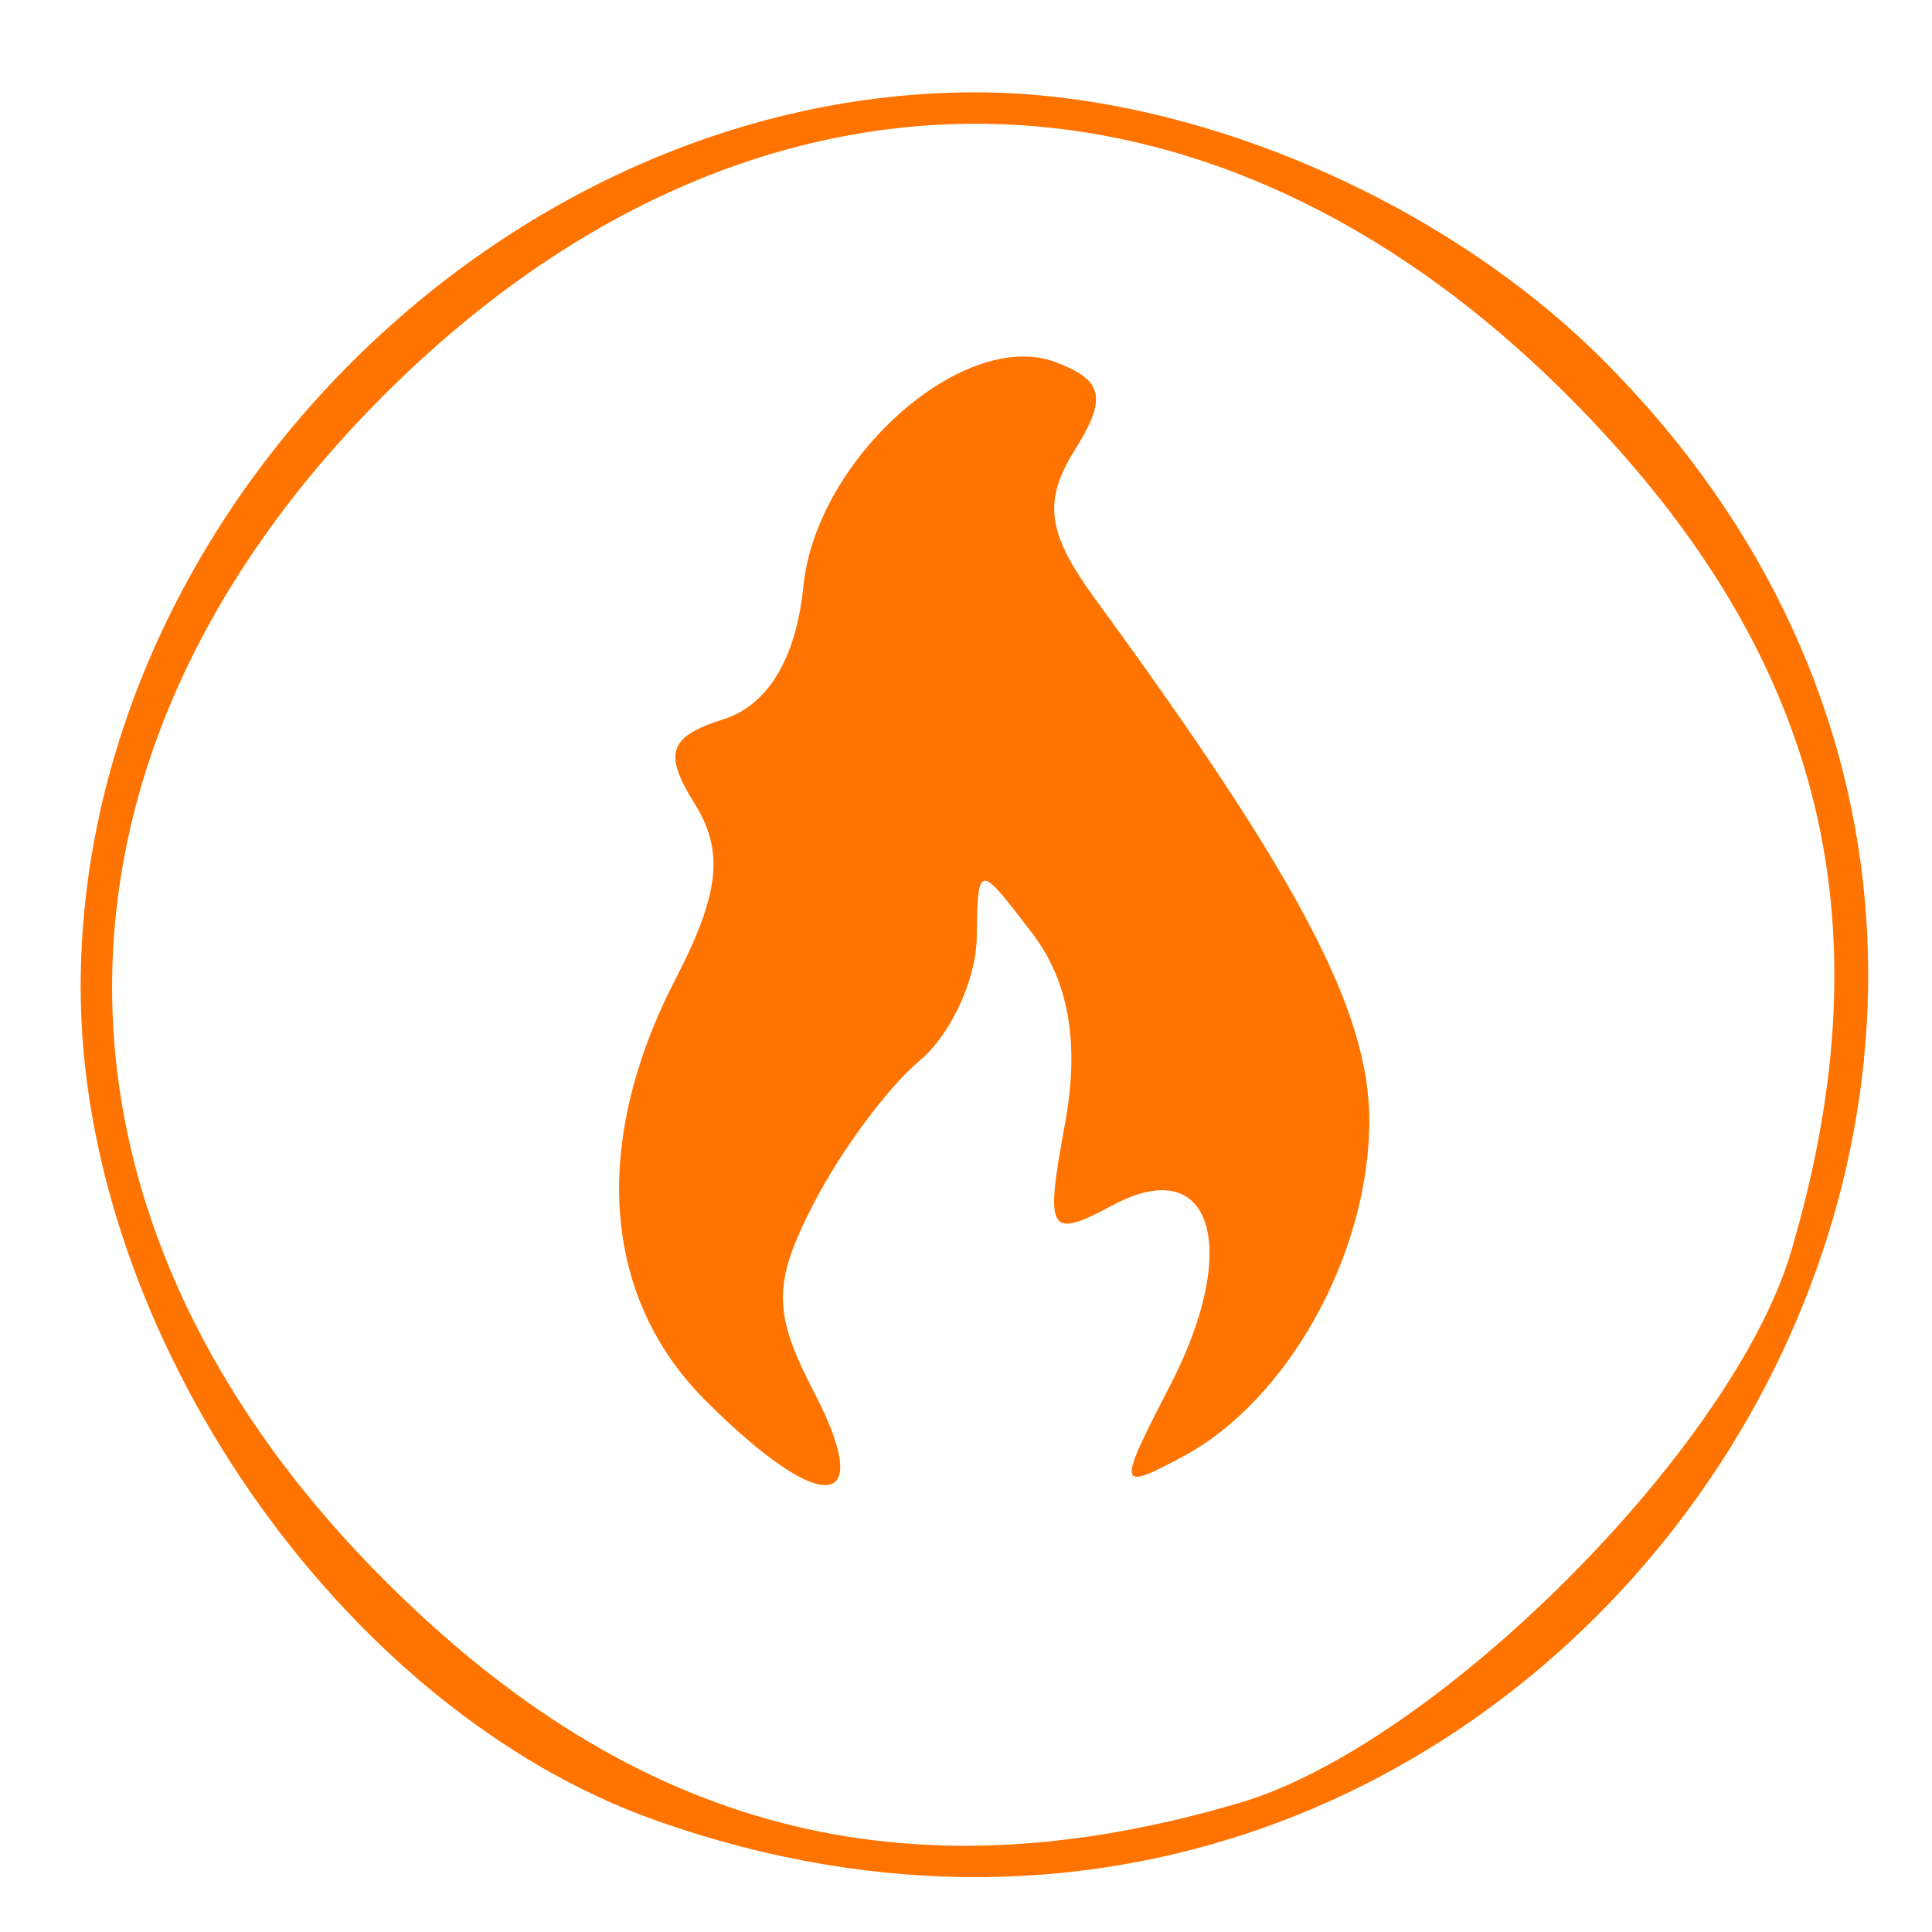 <?xml version="1.0" encoding="UTF-8" standalone="no"?>
<!-- Created with Inkscape (http://www.inkscape.org/) -->

<svg
   xmlns:dc="http://purl.org/dc/elements/1.1/"
   xmlns:cc="http://creativecommons.org/ns#"
   xmlns:rdf="http://www.w3.org/1999/02/22-rdf-syntax-ns#"
   xmlns:svg="http://www.w3.org/2000/svg"
   xmlns="http://www.w3.org/2000/svg"
   xmlns:sodipodi="http://sodipodi.sourceforge.net/DTD/sodipodi-0.dtd"
   xmlns:inkscape="http://www.inkscape.org/namespaces/inkscape"
   width="300"
   height="300"
   viewBox="0 0 300 300"
   id="svg2"
   version="1.1"
   inkscape:version="0.91 r13725"
   sodipodi:docname="fire_icon.svg">
  <defs
     id="defs4" />
  <sodipodi:namedview
     id="base"
     pagecolor="#ffffff"
     bordercolor="#666666"
     borderopacity="1.0"
     inkscape:pageopacity="0.0"
     inkscape:pageshadow="2"
     inkscape:zoom="1.979899"
     inkscape:cx="111.27209"
     inkscape:cy="171.51043"
     inkscape:document-units="px"
     inkscape:current-layer="layer1"
     showgrid="false"
     units="px"
     inkscape:window-width="1292"
     inkscape:window-height="746"
     inkscape:window-x="66"
     inkscape:window-y="-8"
     inkscape:window-maximized="1" />
  <g
     inkscape:label="Layer 1"
     inkscape:groupmode="layer"
     id="layer1"
     transform="translate(0,-752.362)">
    <path
       style="fill:#ff7400;fill-opacity:1"
       d="M 101.933,1035.072 C 52.9,1017.753 12.524,959.312 12.524,905.658 c 0,-73.283 65.676,-138.959 138.959,-138.959 33.572,0 72.458,16.582 97.417,41.541 104.584,104.584 -6.718,276.369 -146.967,226.832 z m 90.593,-2.774 c 30.531,-9.021 76.577,-55.067 85.598,-85.598 15.398,-52.117 4.542,-93.662 -34.74,-132.944 -56.236,-56.236 -127.566,-56.236 -183.802,0 -56.232,56.232 -56.232,127.51 0,183.863 38.99,39.074 80.989,50.03 132.944,34.679 z m -82.983,-62.467 c -16.09,-16.09 -17.781,-40.049 -4.622,-65.496 6.84,-13.226 7.549,-19.802 2.935,-27.191 -4.906,-7.855 -4.024,-10.4 4.543,-13.119 6.856,-2.176 11.24,-9.495 12.35,-20.619 1.984,-19.877 24.984,-40.255 39.254,-34.779 7.372,2.829 7.941,5.527 2.876,13.638 -4.966,7.952 -4.283,12.891 3.198,23.129 31.696,43.374 42.548,64.034 42.548,81.002 0,20.631 -12.637,43.41 -28.916,52.122 -10.227,5.473 -10.311,5.02 -2.031,-10.99 11.131,-21.524 6.49,-36.254 -8.837,-28.051 -10.029,5.367 -10.614,4.379 -7.472,-12.608 2.293,-12.394 0.635,-22.074 -5.061,-29.549 -8.419,-11.049 -8.472,-11.044 -8.648,0.709 -0.097,6.504 -4.094,15.076 -8.881,19.049 -4.787,3.973 -12.144,13.875 -16.348,22.005 -6.491,12.551 -6.485,17.015 0.037,29.586 9.635,18.572 1.073,19.159 -16.925,1.161 z"
       id="path3347"
       inkscape:connector-curvature="0" />
  </g>
</svg>
